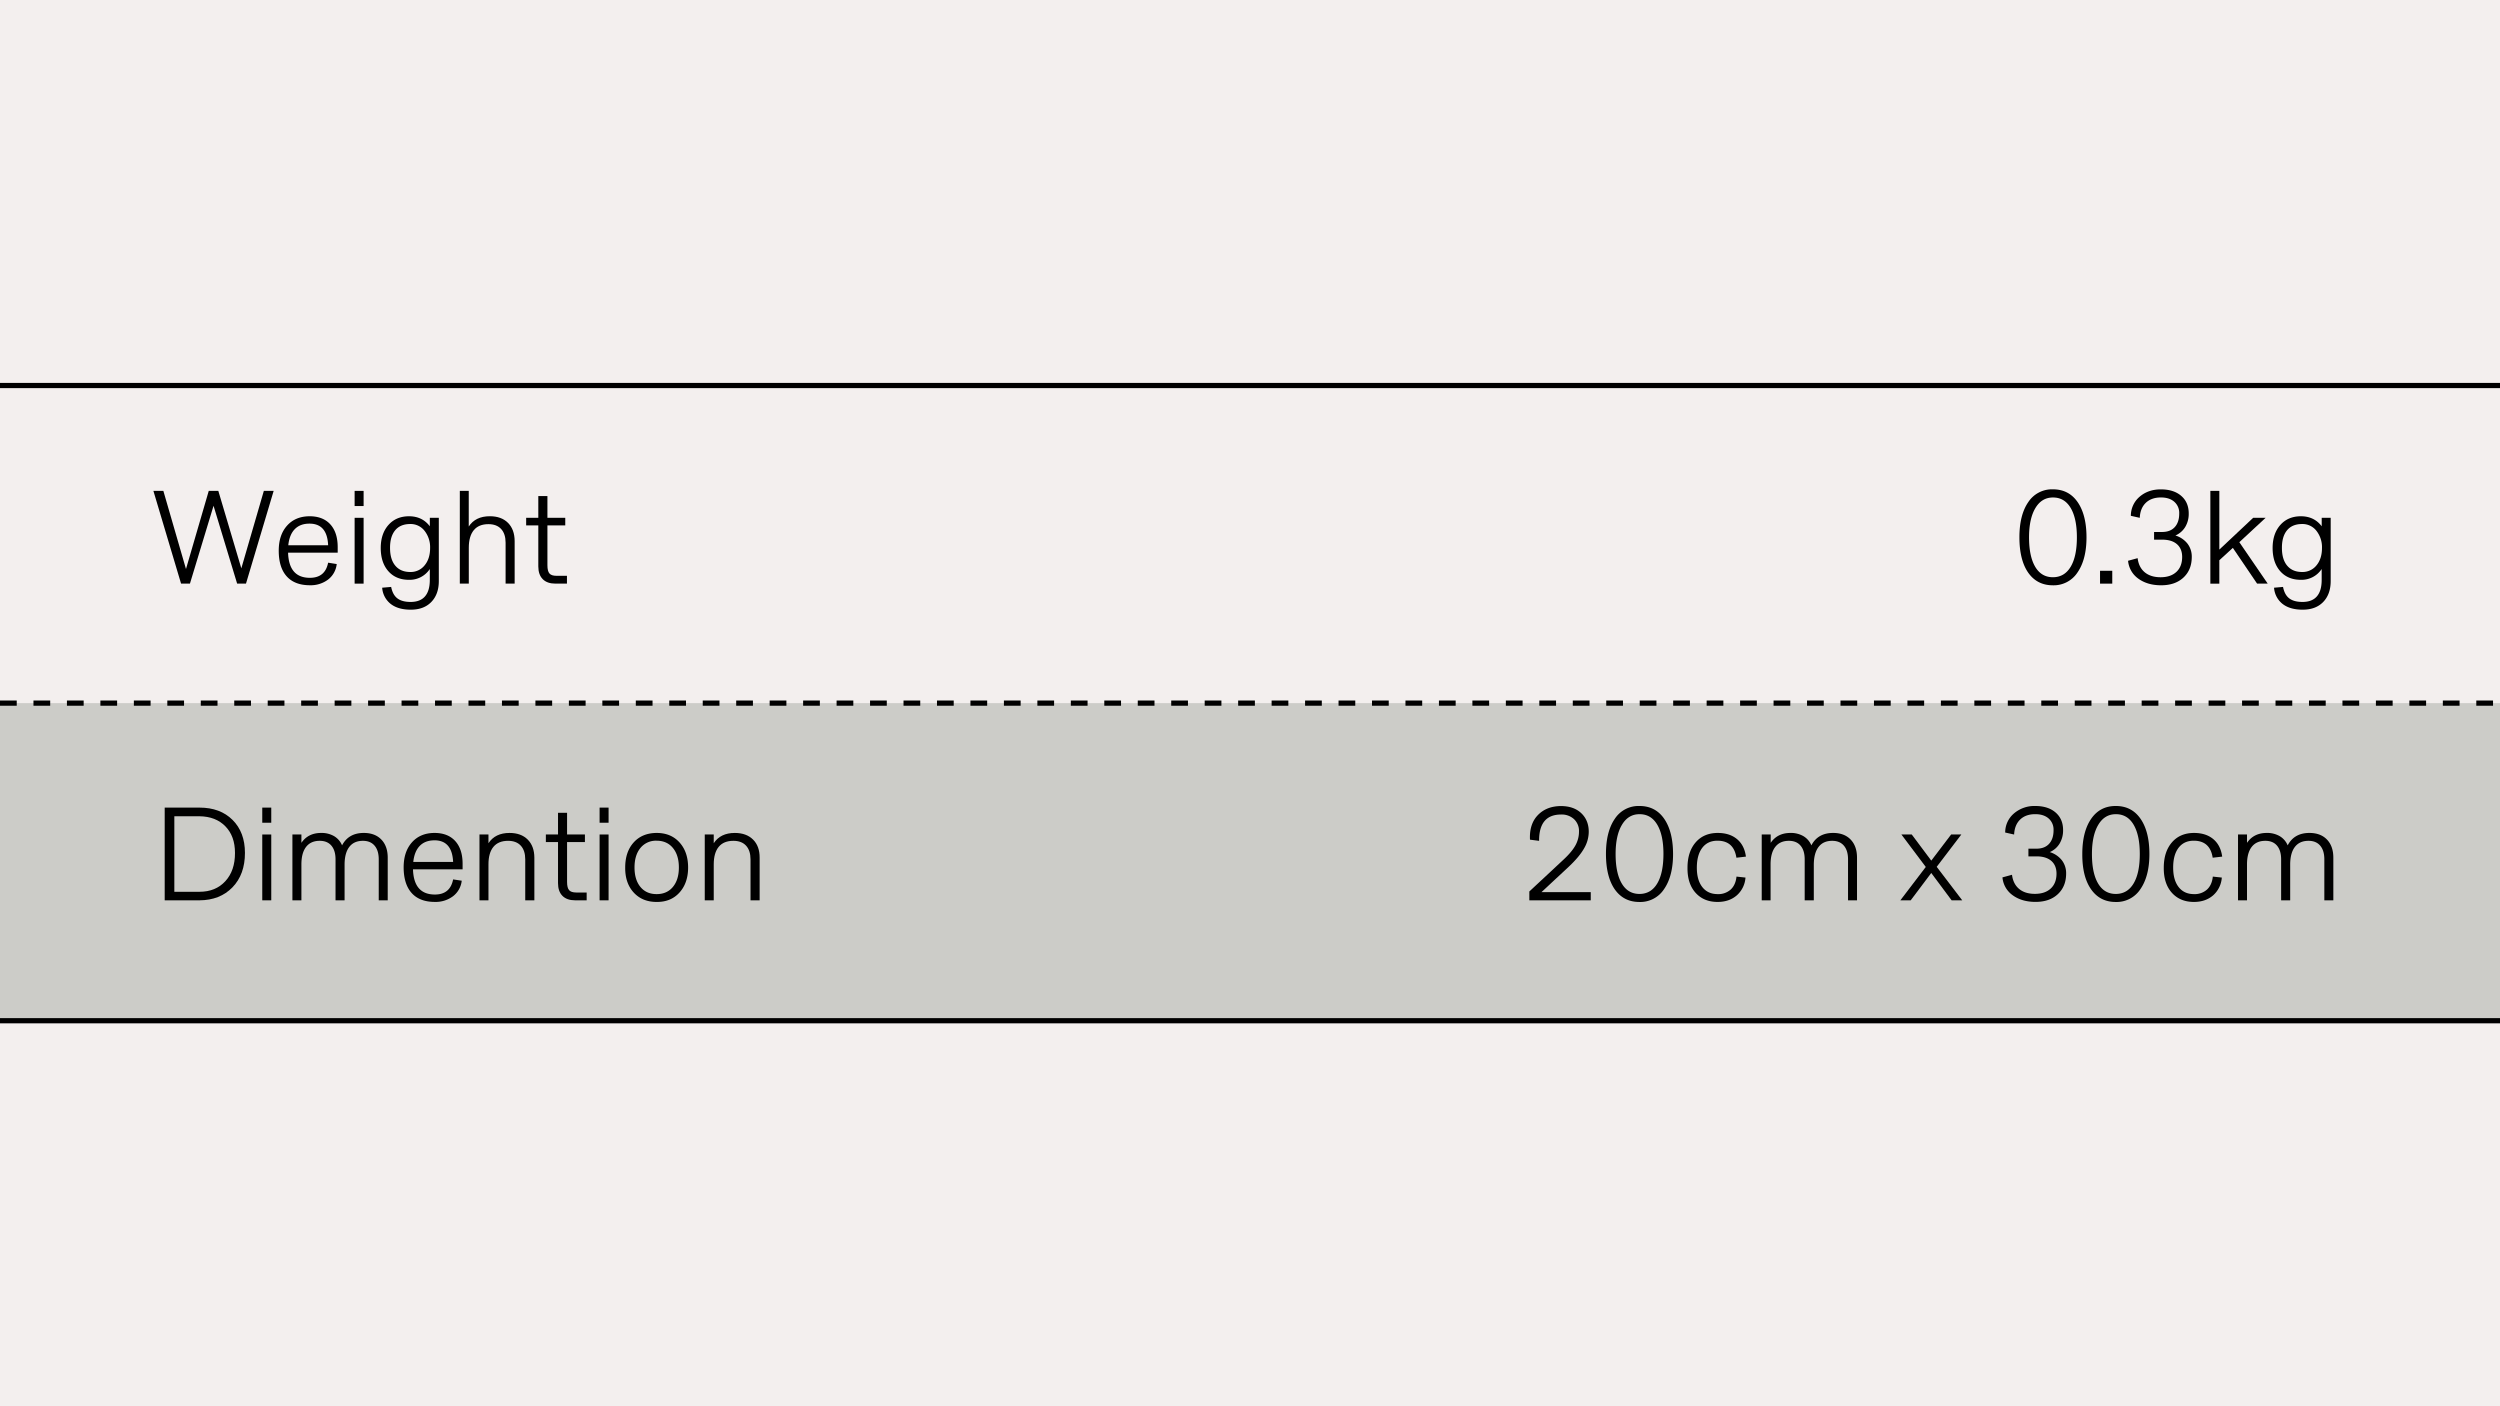 <svg xmlns="http://www.w3.org/2000/svg" viewBox="0 0 1920 1080"><defs><style>.cls-1{fill:#f3efee;}.cls-2{fill:#ccccc8;}.cls-3,.cls-4{fill:none;stroke:#000;stroke-miterlimit:10;stroke-width:4px;}.cls-3{stroke-dasharray:12.85;}</style></defs><g id="Background"><rect class="cls-1" width="1920" height="1080"/></g><g id="Graphic"><rect class="cls-2" y="540" width="1922.29" height="243.92"/><path d="M145.87,448.23h-6.81L117.81,377h7.65L142.84,437,160.32,377h7.35l17.67,59.49L202.63,377h7.54l-21.25,71.21h-6.8L164,388.44Z"/><path d="M238,443.76q11.72,0,14-11.62l6.6,1.05A17.3,17.3,0,0,1,252,445.08a22.09,22.09,0,0,1-14,4.39q-11.67,0-17.8-6.82t-6.13-19.74q0-12.07,6.4-19.22t17.28-7.2q10.29,0,15.94,6.23t5.66,17.46v4.27H221.25Q221.83,443.76,238,443.76Zm-.35-41.61q-7.1,0-11.24,4.22t-5,12.37H252Q251.29,402.15,237.68,402.15Z"/><path d="M279.25,388.64h-6.9V377h6.9Zm0,59.59h-6.9V397.68h6.9Z"/><path d="M314.11,445.3q-10,0-15.84-6.6t-5.86-17.83q0-11,5.91-17.68t15.79-6.7q10.17,0,16,7.7v-6.51h6.9V446.2q0,10.13-5.74,16.09t-15.81,5.95q-9.74,0-15.42-4.44a17.34,17.34,0,0,1-6.53-12.44l6.9-.6c.8,4.08,2.4,7,4.82,8.82s5.79,2.71,10.13,2.71q7.31,0,11-4.23t3.73-12.46V437A18.5,18.5,0,0,1,314.11,445.3Zm-14.55-24.43q0,8.79,4.07,13.61t11.47,4.81a13.63,13.63,0,0,0,11-5.09q4.22-5.08,4.22-13.33a20.32,20.32,0,0,0-4.27-13.21,13.49,13.49,0,0,0-11-5.21q-7.55,0-11.54,4.79T299.56,420.87Z"/><path d="M395.25,415.51v32.72H388.3V416.8q0-6.81-3.43-10.53t-9.78-3.72c-4.93,0-8.68,1.54-11.22,4.62s-3.83,7.58-3.83,13.5v27.56h-6.9V377H360v27.36q5.16-7.89,16.19-7.89,8.89,0,13.95,5.09T395.25,415.51Z"/><path d="M404.09,403.49v-5.81h9.33V381h7v16.68h13.7v5.81h-13.7v30.59c0,3.05.52,5.16,1.56,6.36s2.86,1.78,5.44,1.78h8v6h-8.89q-6.3,0-9.7-3.42T413.42,435V403.49Z"/><path d="M153.21,691.45H126.49V620.24h26.72q15.93,0,25.42,9.48t9.49,25.33q0,16.53-9.59,26.42T153.21,691.45Zm27.26-36.4q0-12.91-7.4-20.46t-19.86-7.7H133.89v58h19.32q12.4,0,19.86-8.14T180.47,655.05Z"/><path d="M208.33,631.86h-6.91V620.24h6.91Zm0,59.59h-6.91V640.89h6.91Z"/><path d="M264.64,663.89v27.56h-6.95V660q0-6.79-3.16-10.52t-9-3.73q-6.81,0-10.43,4.64t-3.62,13.49v27.56h-6.91V640.89h6.91v6.41q5.16-7.59,15.14-7.6a19.09,19.09,0,0,1,9.93,2.44,14.91,14.91,0,0,1,6.16,7.1q5-9.54,16.69-9.54,8.58,0,13.48,5.09t4.89,13.93v32.73h-6.9V660q0-6.79-3.18-10.52t-9-3.73q-6.79,0-10.4,4.64T264.64,663.89Z"/><path d="M334,687q11.71,0,14-11.62l6.61,1a17.3,17.3,0,0,1-6.65,11.89,22.1,22.1,0,0,1-14,4.4q-11.67,0-17.8-6.83T310,666.12q0-12.06,6.4-19.22t17.28-7.2q10.29,0,15.94,6.23t5.66,17.46v4.27H317.18Q317.77,687,334,687Zm-.35-41.62q-7.1,0-11.24,4.22t-5,12.37H348Q347.23,645.36,333.61,645.36Z"/><path d="M410.39,658.72v32.73h-7V660q0-6.79-3.42-10.52t-9.79-3.73q-7.39,0-11.22,4.62t-3.82,13.51v27.56h-6.9V640.89h6.9v6.71q5.16-7.9,16.19-7.9,8.88,0,13.95,5.09T410.39,658.72Z"/><path d="M419.22,646.7v-5.81h9.34V624.21h6.95v16.68h13.71v5.81H435.51v30.59q0,4.58,1.57,6.36t5.43,1.79h8.05v6h-8.89q-6.3,0-9.71-3.43t-3.4-9.78V646.7Z"/><path d="M467.39,631.86h-6.9V620.24h6.9Zm0,59.59h-6.9V640.89h6.9Z"/><path d="M480.16,666.22q0-12,6.5-19.22t17.63-7.3q11,0,17.58,7.3t6.6,19.22q0,11.87-6.6,19.22t-17.58,7.25q-11,0-17.63-7.25T480.16,666.22Zm36.62,14.95q4.59-5.52,4.59-14.95t-4.59-15q-4.59-5.55-12.49-5.56a15.25,15.25,0,0,0-12.42,5.56q-4.56,5.56-4.56,15t4.54,14.95q4.54,5.51,12.44,5.51T516.78,681.17Z"/><path d="M583.4,658.72v32.73h-7V660q0-6.79-3.42-10.52t-9.79-3.73q-7.4,0-11.22,4.62t-3.82,13.51v27.56h-6.9V640.89h6.9v6.71q5.16-7.9,16.19-7.9,8.88,0,14,5.09T583.4,658.72Z"/><path d="M1550.91,412.63q0-17.13,6.8-27a21.75,21.75,0,0,1,18.92-9.83q12.21,0,19,9.83t6.8,27q0,17-6.9,27a21.79,21.79,0,0,1-18.92,9.88q-12.17,0-19-9.78Q1550.91,430,1550.91,412.63Zm44.14,0q0-14.5-4.79-22.55t-13.63-8q-8.6,0-13.46,8.14t-4.86,22.45q0,14.64,4.74,22.64t13.58,8q8.83,0,13.63-8T1595.05,412.63Z"/><path d="M1612.83,438.35h9.39v9.88h-9.39Z"/><path d="M1675.9,427.77q0-6.34-4-9.83t-11.37-3.48h-6.2v-5.9h6.2q6.26,0,9.69-3.75t3.42-10.46a11.3,11.3,0,0,0-3.8-9q-3.79-3.3-10.25-3.3-7.3,0-11.6,4.12t-4.64,11.52l-6.85-1.54a19.14,19.14,0,0,1,6.65-14.6q6.6-5.71,16.34-5.71,9.93,0,15.69,5t5.76,13.53a19.55,19.55,0,0,1-2.65,10.28,16.38,16.38,0,0,1-7.58,6.61,18.8,18.8,0,0,1,9.31,6.3,16.25,16.25,0,0,1,3.26,10.13q0,9.94-6.41,15.89t-17.18,5.91q-10.43,0-17.48-5.11a18.84,18.84,0,0,1-7.85-13.71l7.35-2q.84,7,5.42,10.82t12.16,3.83q7.76,0,12.17-4.1T1675.9,427.77Z"/><path d="M1740,397.68,1719.8,416.4l21.8,31.83h-8.15l-18.62-27.46-10.38,9.49v18h-6.9V377h6.9v45.09l26-24.43Z"/><path d="M1767.07,445.3q-10,0-15.84-6.6t-5.86-17.83q0-11,5.91-17.68t15.79-6.7q10.18,0,16,7.7v-6.51h6.9V446.2q0,10.13-5.73,16.09t-15.82,5.95q-9.74,0-15.42-4.44a17.34,17.34,0,0,1-6.53-12.44l6.9-.6c.8,4.08,2.4,7,4.82,8.82s5.79,2.71,10.13,2.71q7.31,0,11-4.23t3.72-12.46V437A18.49,18.49,0,0,1,1767.07,445.3Zm-14.55-24.43q0,8.79,4.07,13.61t11.47,4.81a13.63,13.63,0,0,0,11-5.09q4.22-5.08,4.22-13.33a20.32,20.32,0,0,0-4.27-13.21,13.49,13.49,0,0,0-11-5.21q-7.55,0-11.54,4.79T1752.52,420.87Z"/><path d="M1212.67,638.66a12.44,12.44,0,0,0-3.8-9.53,13.9,13.9,0,0,0-9.95-3.58q-17,0-16.89,20.21l-7-.89q-.6-11.93,6-18.82t17.68-7q9.93,0,15.69,5.47t5.76,14.35a25.59,25.59,0,0,1-3.6,12.71q-3.6,6.36-11.54,13.86l-21.16,19.71h37.84v6.31h-47.17v-6.81l26-24.23q6.6-6.1,9.36-11.1A21.78,21.78,0,0,0,1212.67,638.66Z"/><path d="M1233.38,655.84q0-17.13,6.8-27A21.75,21.75,0,0,1,1259.1,619q12.23,0,19,9.84t6.81,27q0,17-6.91,27a21.8,21.8,0,0,1-18.92,9.88q-12.16,0-19-9.78Q1233.38,673.18,1233.38,655.84Zm44.15,0q0-14.49-4.8-22.54t-13.63-8q-8.58,0-13.45,8.15t-4.87,22.44q0,14.65,4.74,22.65t13.58,8q8.85,0,13.63-8T1277.53,655.84Z"/><path d="M1319.19,686.68a14.15,14.15,0,0,0,10-3.53q3.79-3.52,4.44-9.93l6.9.75a20,20,0,0,1-6.6,13.6q-5.87,5.11-14.75,5.12-10.68,0-17-7.05T1296,666.42q0-12.17,6.21-19.42t17-7.3q9.18,0,14.85,4.77t6.8,13.41l-7.3.84q-2-13.05-14.55-13.06-7.54,0-11.69,5.49t-4.15,15.27q0,9.48,4.22,14.87T1319.19,686.68Z"/><path d="M1393,663.89v27.56h-7V660q0-6.79-3.15-10.52t-9-3.73q-6.79,0-10.42,4.64t-3.63,13.49v27.56H1353V640.89h6.9v6.41q5.16-7.59,15.15-7.6a19.14,19.14,0,0,1,9.93,2.44,14.91,14.91,0,0,1,6.16,7.1q5-9.54,16.68-9.54,8.6,0,13.48,5.09t4.89,13.93v32.73h-6.9V660q0-6.79-3.18-10.52t-9-3.73q-6.81,0-10.41,4.64T1393,663.89Z"/><path d="M1459.47,691.45,1479,665.82l-18.72-24.93h7.94l15,20.07,15.25-20.07h7.84l-18.92,24.83L1507,691.45h-8.15l-15.64-21-15.79,21Z"/><path d="M1579.4,671q0-6.36-4-9.83t-11.37-3.48h-6.21v-5.91h6.21q6.26,0,9.68-3.75t3.42-10.45a11.35,11.35,0,0,0-3.79-9q-3.81-3.3-10.26-3.3-7.3,0-11.59,4.12t-4.65,11.52l-6.85-1.54a19.12,19.12,0,0,1,6.65-14.59A24.11,24.11,0,0,1,1563,619q9.93,0,15.69,5t5.76,13.53a19.6,19.6,0,0,1-2.65,10.28,16.37,16.37,0,0,1-7.58,6.6,18.89,18.89,0,0,1,9.32,6.31,16.28,16.28,0,0,1,3.25,10.13q0,9.93-6.41,15.89t-17.18,5.91q-10.43,0-17.48-5.12a18.83,18.83,0,0,1-7.84-13.7l7.34-2q.86,7,5.42,10.83t12.16,3.82q7.76,0,12.17-4.1T1579.4,671Z"/><path d="M1599.21,655.84q0-17.13,6.81-27t18.92-9.84q12.21,0,19,9.84t6.8,27q0,17-6.9,27a21.81,21.81,0,0,1-18.92,9.88q-12.18,0-19-9.78T1599.21,655.84Zm44.15,0q0-14.49-4.79-22.54t-13.63-8q-8.6,0-13.46,8.15t-4.87,22.44q0,14.65,4.74,22.65t13.59,8q8.83,0,13.63-8T1643.36,655.84Z"/><path d="M1685,686.68a14.13,14.13,0,0,0,10-3.53q3.79-3.52,4.44-9.93l6.91.75a20,20,0,0,1-6.61,13.6q-5.87,5.11-14.75,5.12-10.68,0-17-7.05t-6.21-19.22q0-12.17,6.21-19.42t17-7.3q9.2,0,14.85,4.77t6.8,13.41l-7.3.84q-2-13.05-14.55-13.06-7.54,0-11.69,5.49T1669,666.42q0,9.48,4.22,14.87T1685,686.68Z"/><path d="M1758.86,663.89v27.56h-6.95V660q0-6.79-3.15-10.52t-9-3.73q-6.81,0-10.43,4.64t-3.63,13.49v27.56h-6.9V640.89h6.9v6.41q5.18-7.59,15.15-7.6a19.14,19.14,0,0,1,9.93,2.44,14.91,14.91,0,0,1,6.16,7.1q5-9.54,16.68-9.54,8.6,0,13.49,5.09t4.89,13.93v32.73h-6.91V660q0-6.79-3.17-10.52t-9-3.73q-6.81,0-10.41,4.64T1758.86,663.89Z"/><line class="cls-3" y1="540" x2="1922.29" y2="540"/><line class="cls-4" y1="296.08" x2="1922.29" y2="296.08"/><line class="cls-4" y1="783.92" x2="1922.29" y2="783.92"/></g></svg>